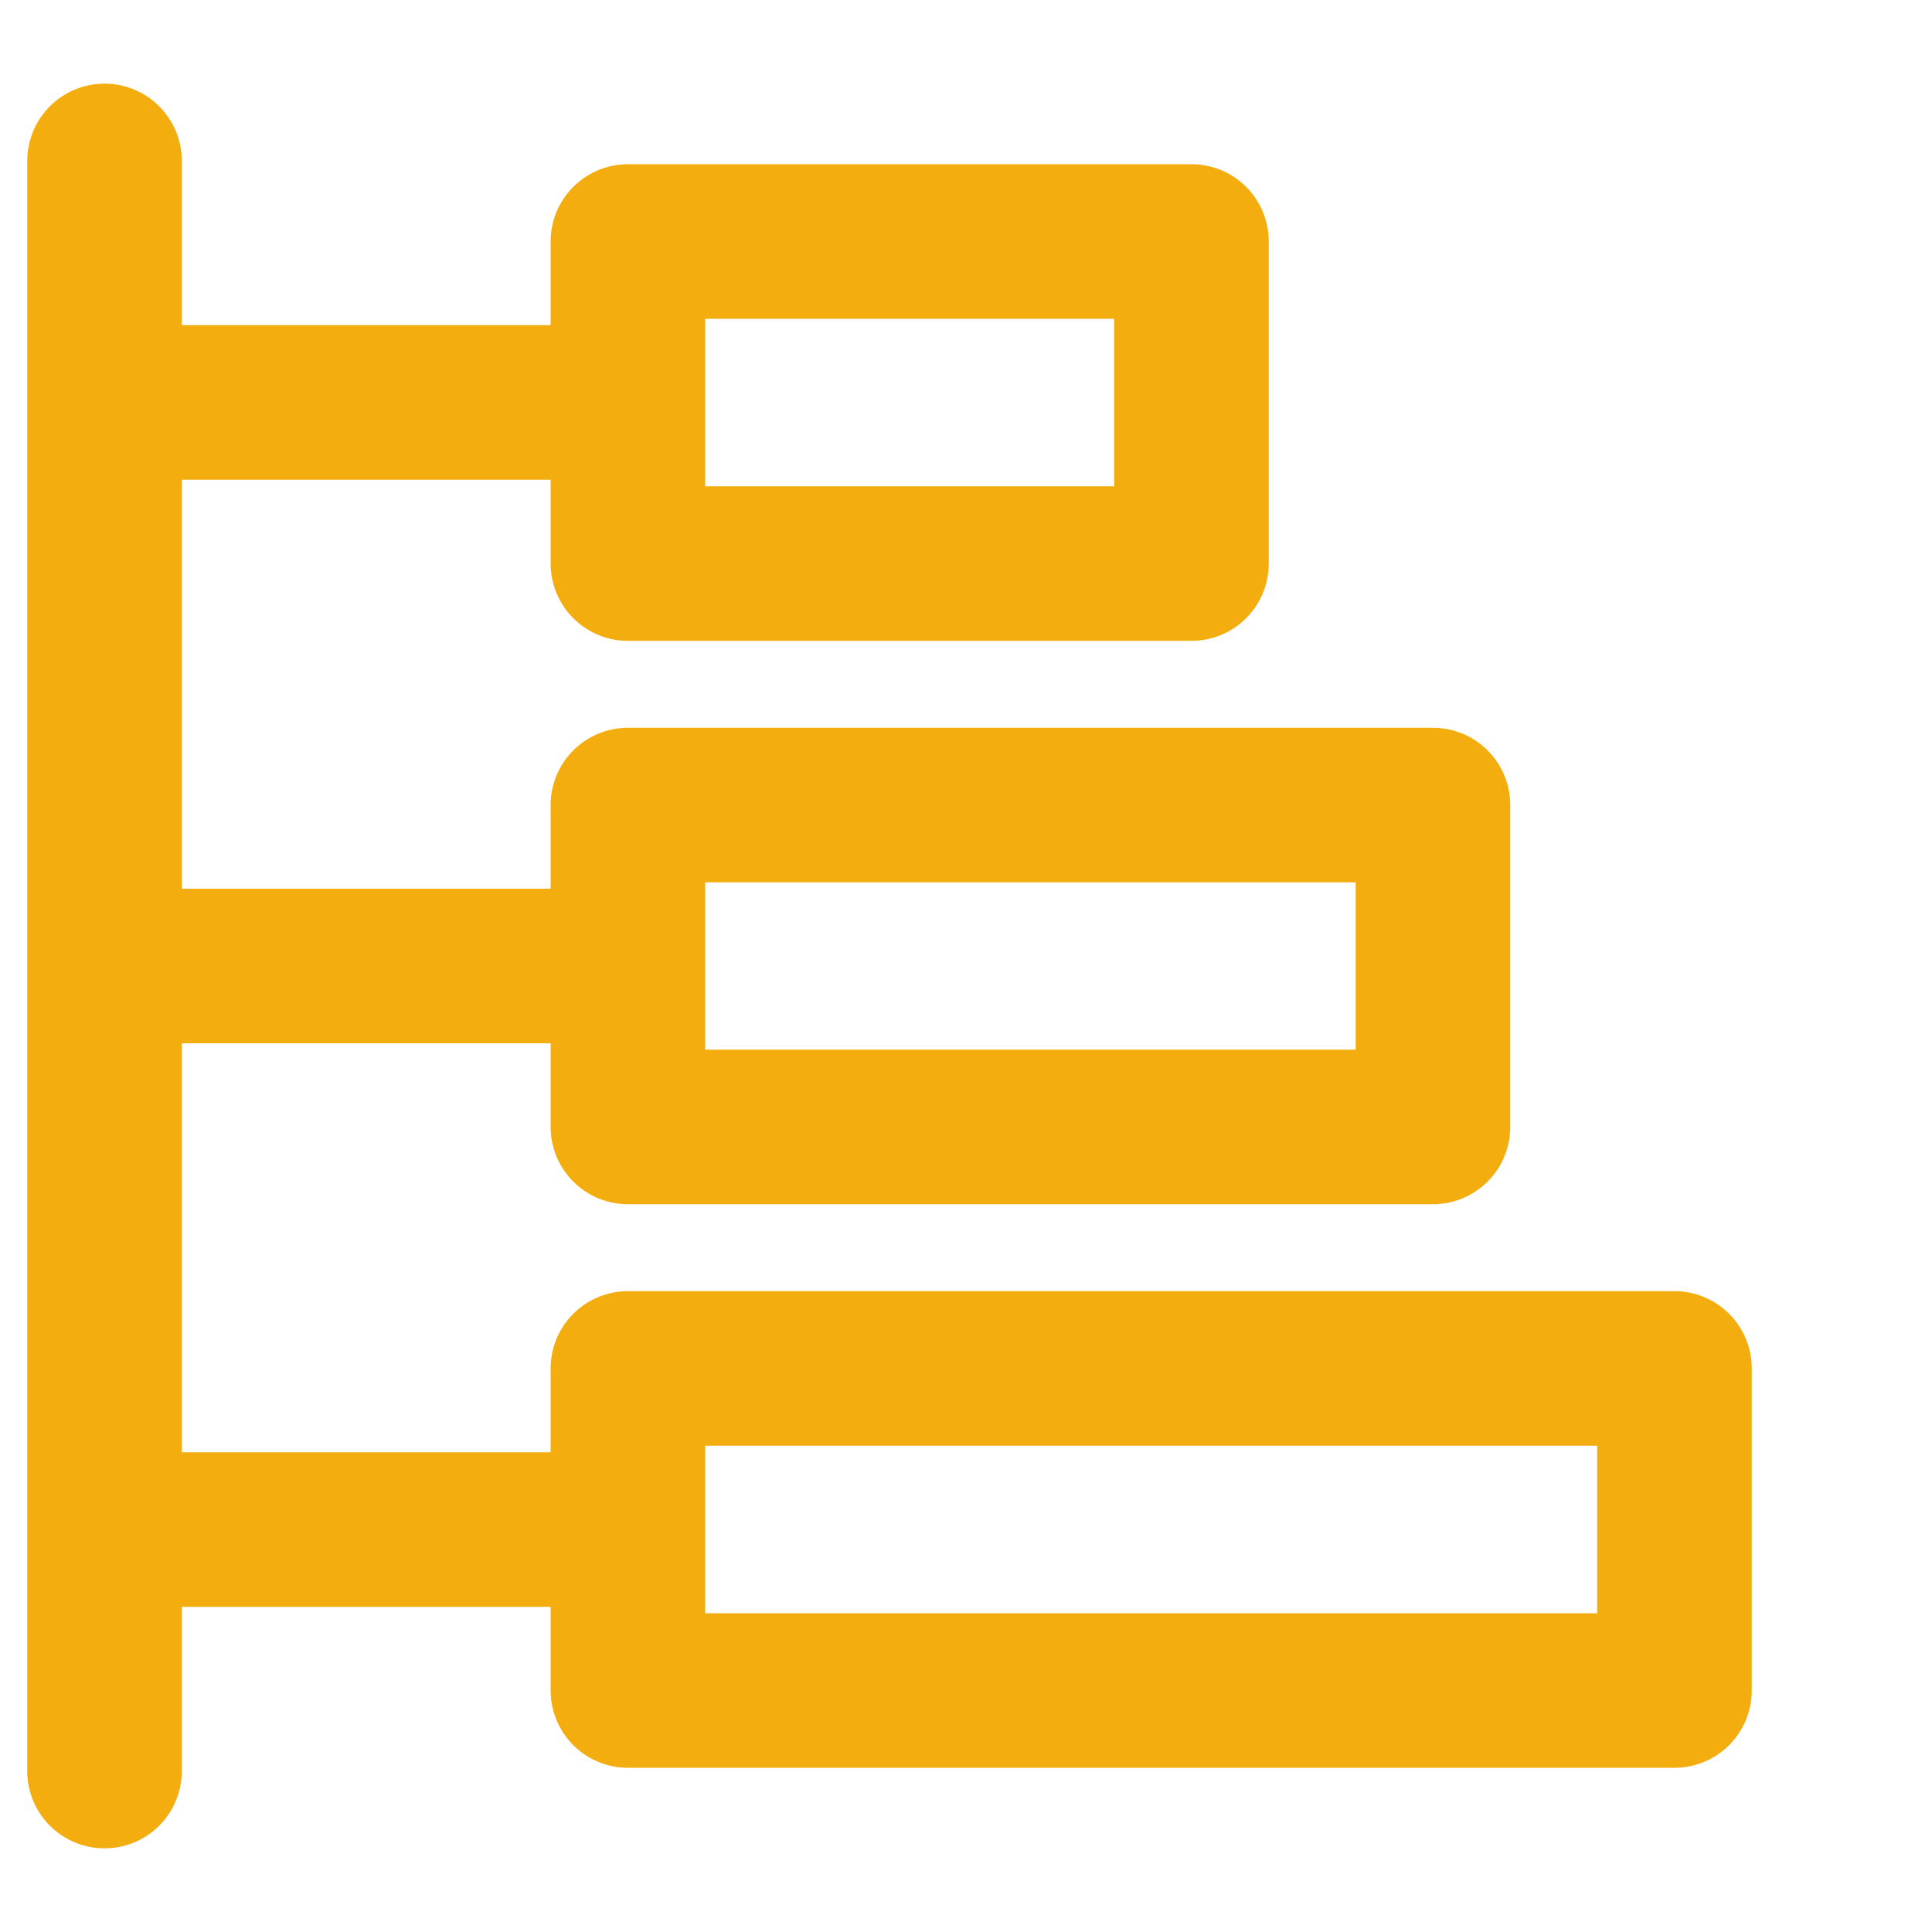 <svg xmlns="http://www.w3.org/2000/svg" width="10" height="10" viewBox="0 0 10 10" fill="none">
  <path d="M7.417 4.167H3.25V5.833H7.417V4.167ZM6.167 1.25H3.25V2.917H6.167V1.25ZM8.667 7.083H3.25V8.75H8.667V7.083Z" stroke="#f4ad0e" stroke-width="0.8" stroke-linejoin="round"/>
  <path d="M3.041 2.083H0.541M3.041 5H0.541M3.041 7.917H0.541M0.541 9.167V0.833" stroke="#f4ad0e" stroke-width="0.8" stroke-linecap="round" stroke-linejoin="round"/>
</svg>